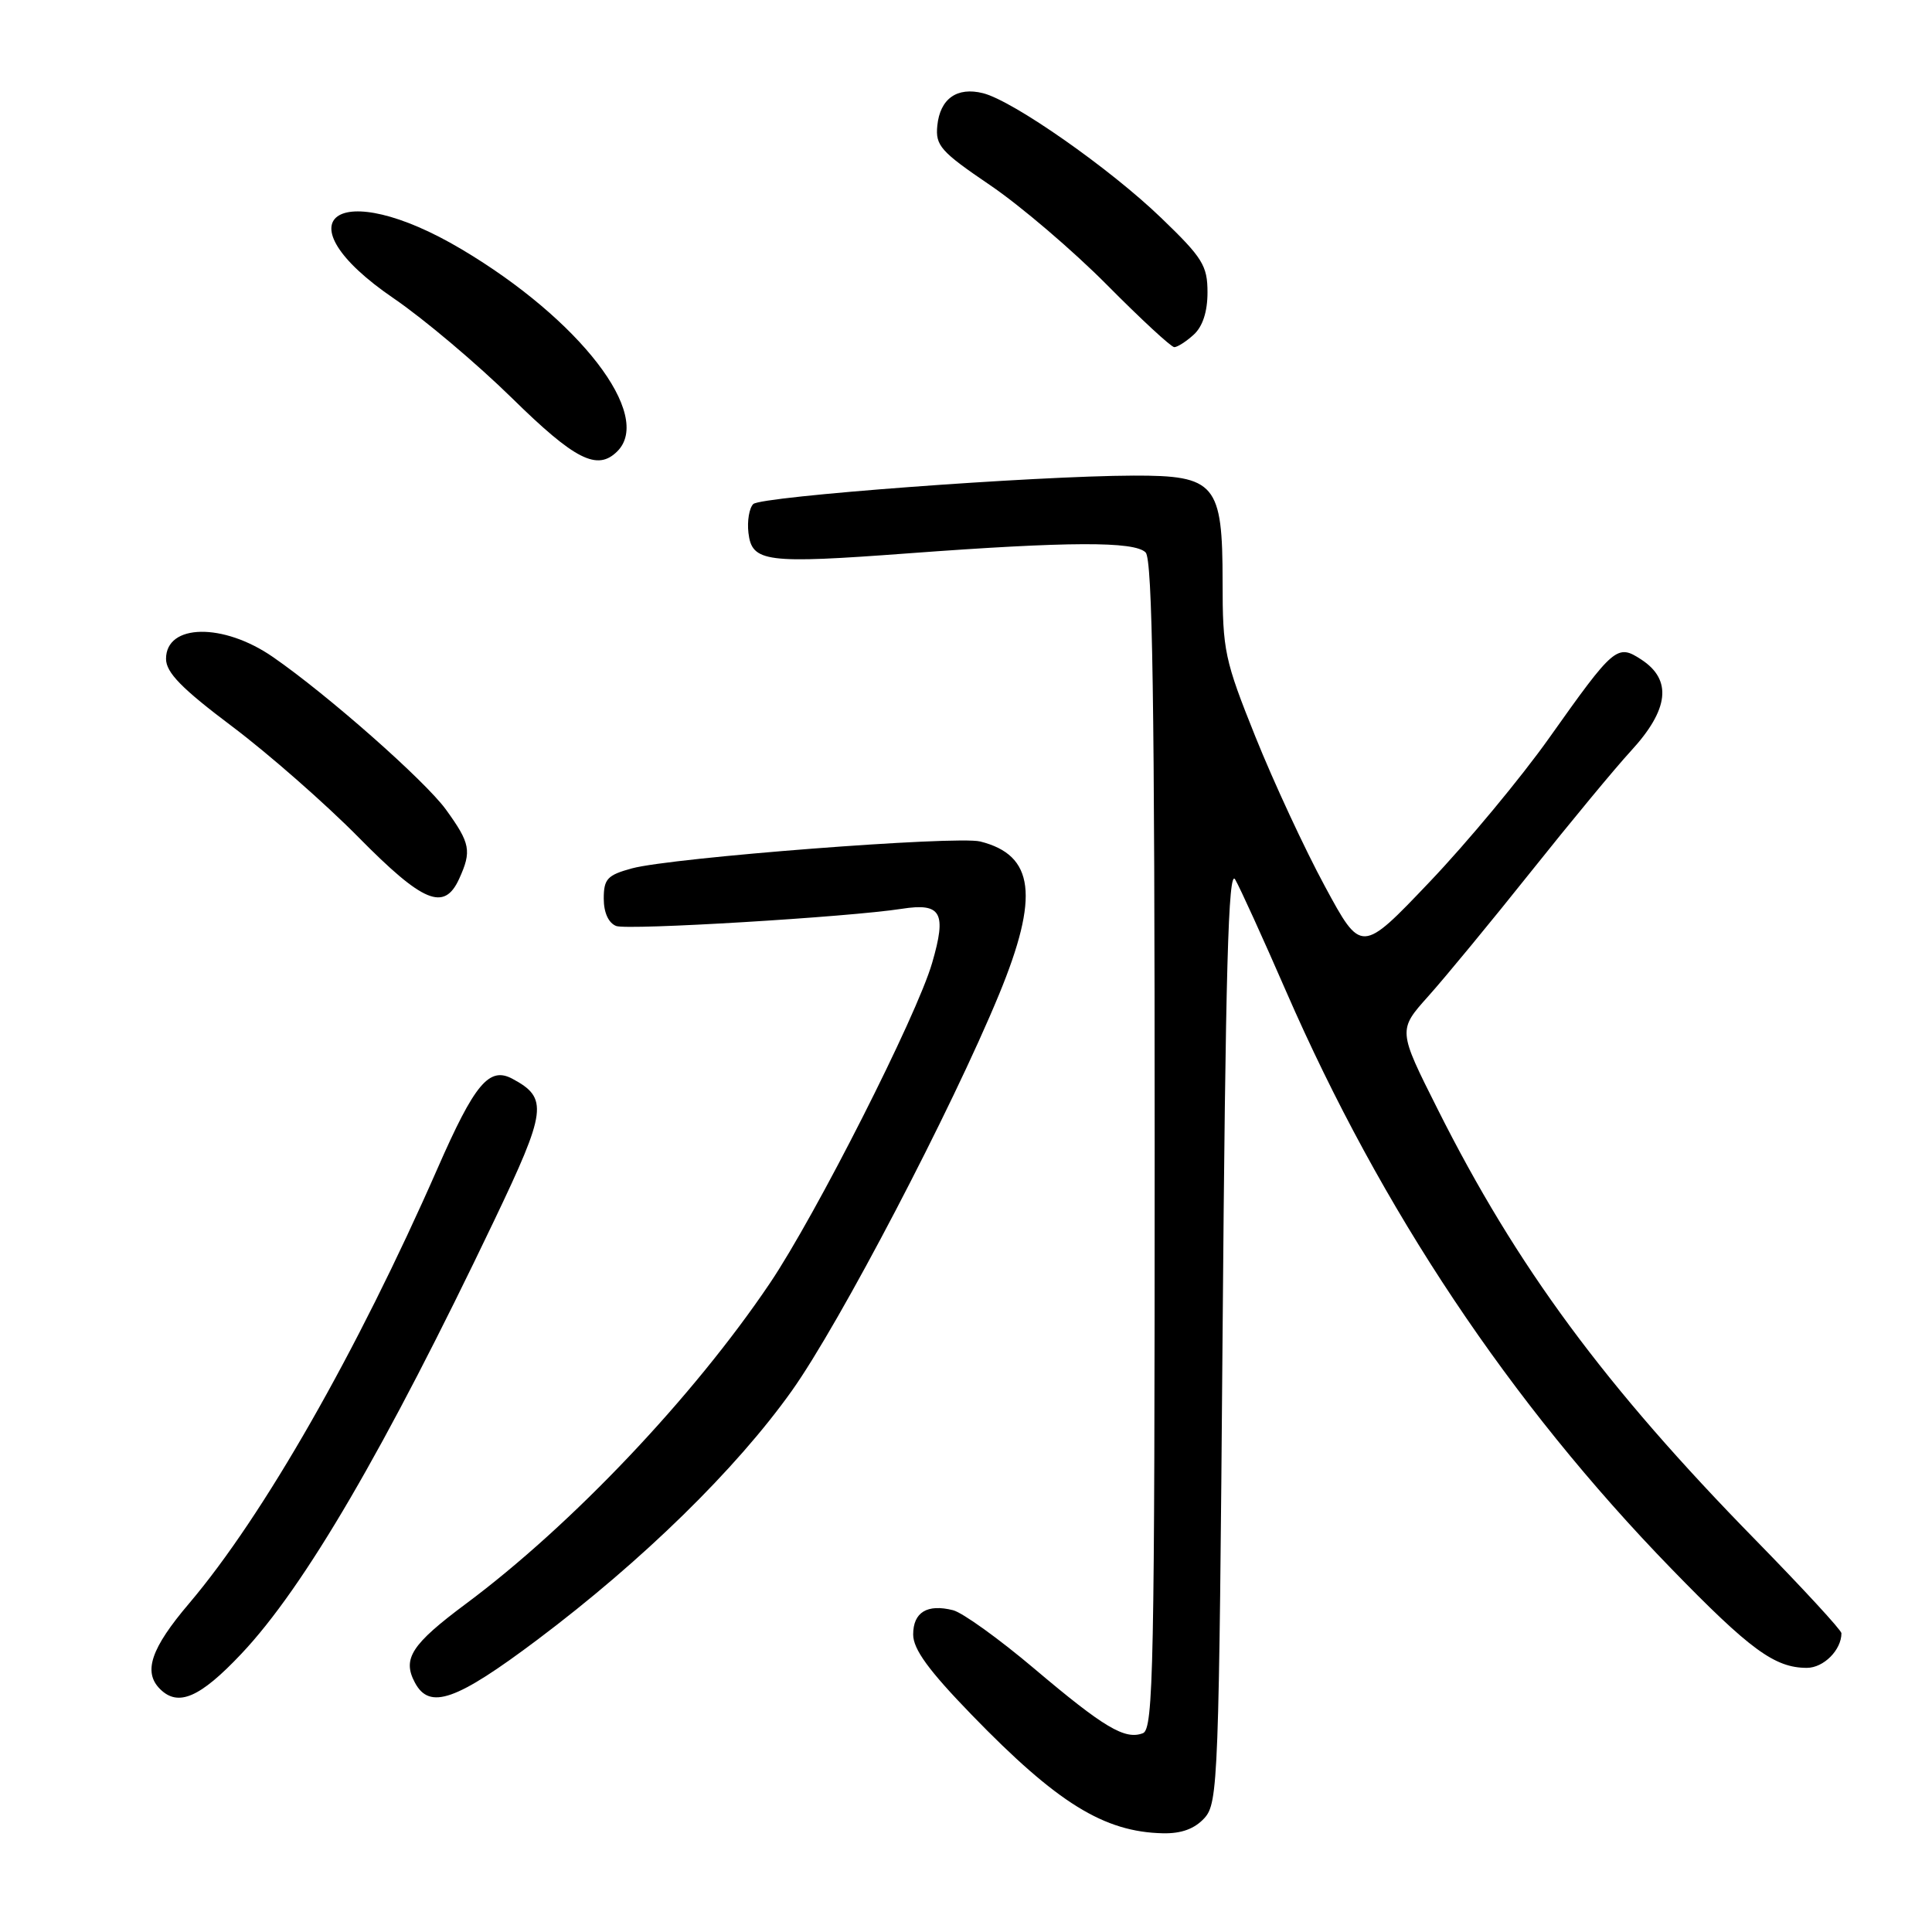 <?xml version="1.0" encoding="UTF-8" standalone="no"?>
<!DOCTYPE svg PUBLIC "-//W3C//DTD SVG 1.1//EN" "http://www.w3.org/Graphics/SVG/1.1/DTD/svg11.dtd" >
<svg xmlns="http://www.w3.org/2000/svg" xmlns:xlink="http://www.w3.org/1999/xlink" version="1.1" viewBox="0 0 256 256">
 <g >
 <path fill="currentColor"
d=" M 159.60 240.90 C 161.41 238.89 161.52 235.97 162.00 176.65 C 162.39 128.41 162.76 114.96 163.67 116.54 C 164.32 117.66 167.36 124.34 170.43 131.39 C 183.06 160.35 200.06 185.83 221.45 207.85 C 231.89 218.60 235.17 221.00 239.42 221.00 C 241.64 221.00 244.00 218.63 244.00 216.41 C 244.00 216.01 238.89 210.47 232.65 204.09 C 212.64 183.66 200.98 167.86 190.51 147.00 C 185.23 136.50 185.23 136.50 189.26 132.00 C 191.48 129.52 197.60 122.10 202.86 115.50 C 208.12 108.90 214.08 101.70 216.11 99.50 C 221.15 94.02 221.60 90.09 217.49 87.40 C 214.28 85.30 213.89 85.63 205.29 97.76 C 201.56 103.03 194.42 111.62 189.44 116.85 C 180.38 126.37 180.38 126.37 175.55 117.43 C 172.89 112.52 168.76 103.62 166.36 97.65 C 162.26 87.44 162.00 86.23 162.00 77.09 C 162.00 64.10 161.07 62.99 150.21 63.02 C 137.06 63.06 100.83 65.77 99.81 66.79 C 99.28 67.32 98.99 69.03 99.17 70.59 C 99.63 74.50 101.41 74.73 120.36 73.32 C 141.62 71.74 150.31 71.71 151.80 73.20 C 152.71 74.11 153.00 92.92 153.00 151.73 C 153.00 220.95 152.84 229.13 151.44 229.66 C 149.06 230.57 146.29 228.92 137.03 221.09 C 132.37 217.15 127.53 213.67 126.28 213.36 C 122.86 212.50 121.00 213.63 121.00 216.58 C 121.00 218.53 123.05 221.34 128.75 227.22 C 140.09 238.92 146.28 242.75 154.10 242.92 C 156.55 242.97 158.29 242.33 159.60 240.90 Z  M 31.97 219.15 C 40.34 210.30 51.00 192.03 65.48 161.73 C 72.46 147.12 72.67 145.50 67.89 142.94 C 64.82 141.30 62.90 143.59 57.99 154.79 C 47.31 179.13 34.90 200.86 25.06 212.46 C 20.00 218.41 18.94 221.54 21.20 223.80 C 23.60 226.20 26.49 224.96 31.97 219.15 Z  M 71.21 217.27 C 85.15 206.79 97.52 194.69 104.92 184.29 C 111.28 175.35 126.08 147.04 132.39 131.74 C 137.74 118.75 137.07 113.30 129.88 111.50 C 126.73 110.72 89.06 113.63 83.75 115.06 C 80.48 115.95 80.00 116.46 80.00 119.07 C 80.00 120.93 80.63 122.30 81.65 122.70 C 83.17 123.28 112.45 121.52 119.50 120.42 C 124.73 119.61 125.46 120.91 123.51 127.60 C 121.48 134.61 108.11 160.99 102.01 170.04 C 91.85 185.11 75.76 202.07 61.75 212.50 C 54.51 217.89 53.28 219.79 54.98 222.96 C 56.92 226.60 60.43 225.37 71.21 217.27 Z  M 60.84 116.45 C 62.52 112.76 62.33 111.75 59.08 107.26 C 56.31 103.45 43.41 92.06 36.17 87.06 C 29.59 82.50 22.00 82.63 22.00 87.30 C 22.00 89.11 24.07 91.23 30.75 96.25 C 35.56 99.87 43.09 106.47 47.48 110.92 C 56.08 119.64 58.86 120.79 60.84 116.45 Z  M 81.80 59.80 C 86.59 55.01 76.83 42.34 61.18 33.04 C 44.71 23.25 36.75 29.02 52.19 39.55 C 56.17 42.27 63.21 48.21 67.84 52.75 C 76.19 60.95 79.15 62.45 81.80 59.80 Z  M 158.17 44.35 C 159.36 43.27 160.00 41.30 160.00 38.74 C 160.00 35.20 159.35 34.15 153.87 28.88 C 147.09 22.34 134.24 13.35 130.26 12.35 C 126.81 11.48 124.56 13.08 124.20 16.64 C 123.93 19.29 124.63 20.08 131.20 24.54 C 135.22 27.27 142.18 33.21 146.68 37.75 C 151.18 42.29 155.19 46.00 155.60 46.00 C 156.01 46.00 157.17 45.26 158.17 44.35 Z "/>
</g>
</svg>